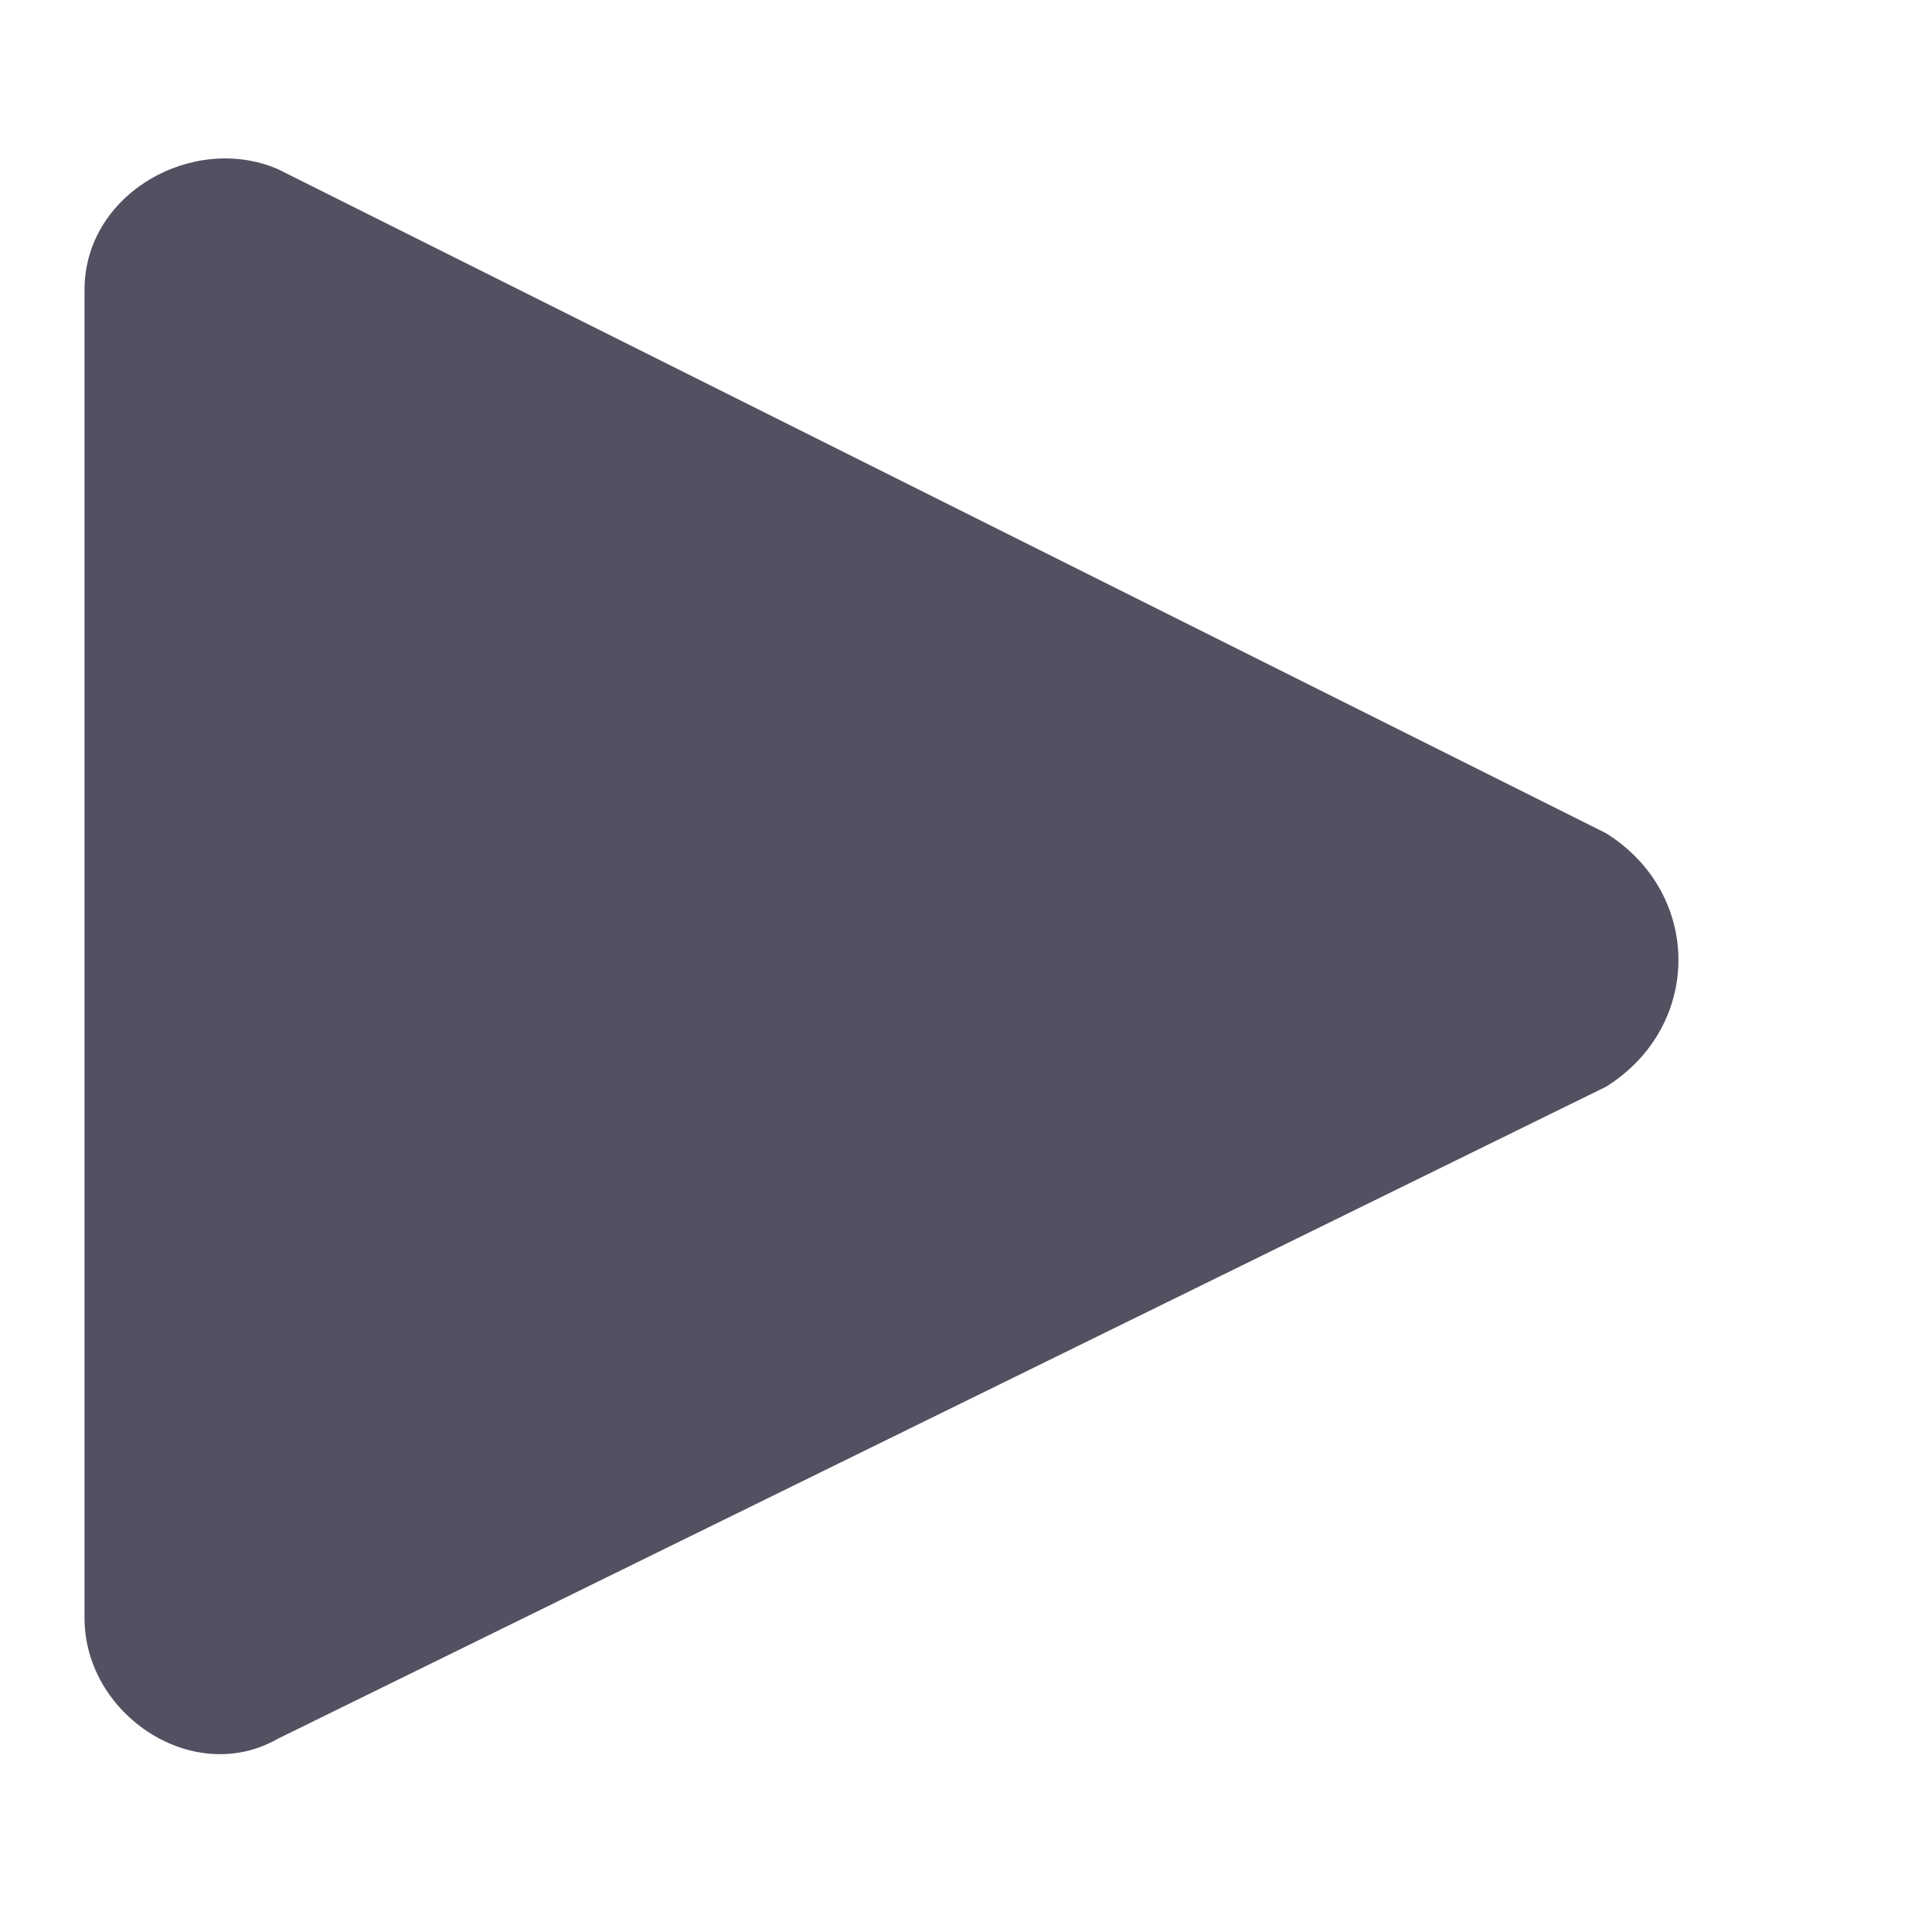 <?xml version="1.0" encoding="utf-8"?>
<!-- Generator: Adobe Illustrator 26.1.0, SVG Export Plug-In . SVG Version: 6.00 Build 0)  -->
<svg version="1.1" id="Calque_1" xmlns="http://www.w3.org/2000/svg" xmlns:xlink="http://www.w3.org/1999/xlink" x="0px" y="0px"
	 viewBox="0 0 16 16" style="enable-background:new 0 0 16 16;" xml:space="preserve">
<style type="text/css">
	.st0{fill:#515161;}
</style>
<path class="st0" d="M13.3,9c0.8-0.5,0.8-1.6,0-2.1l-11-5.5c-0.7-0.3-1.6,0.2-1.6,1v11c0,0.8,0.9,1.4,1.6,1L13.3,9z"/>
</svg>
